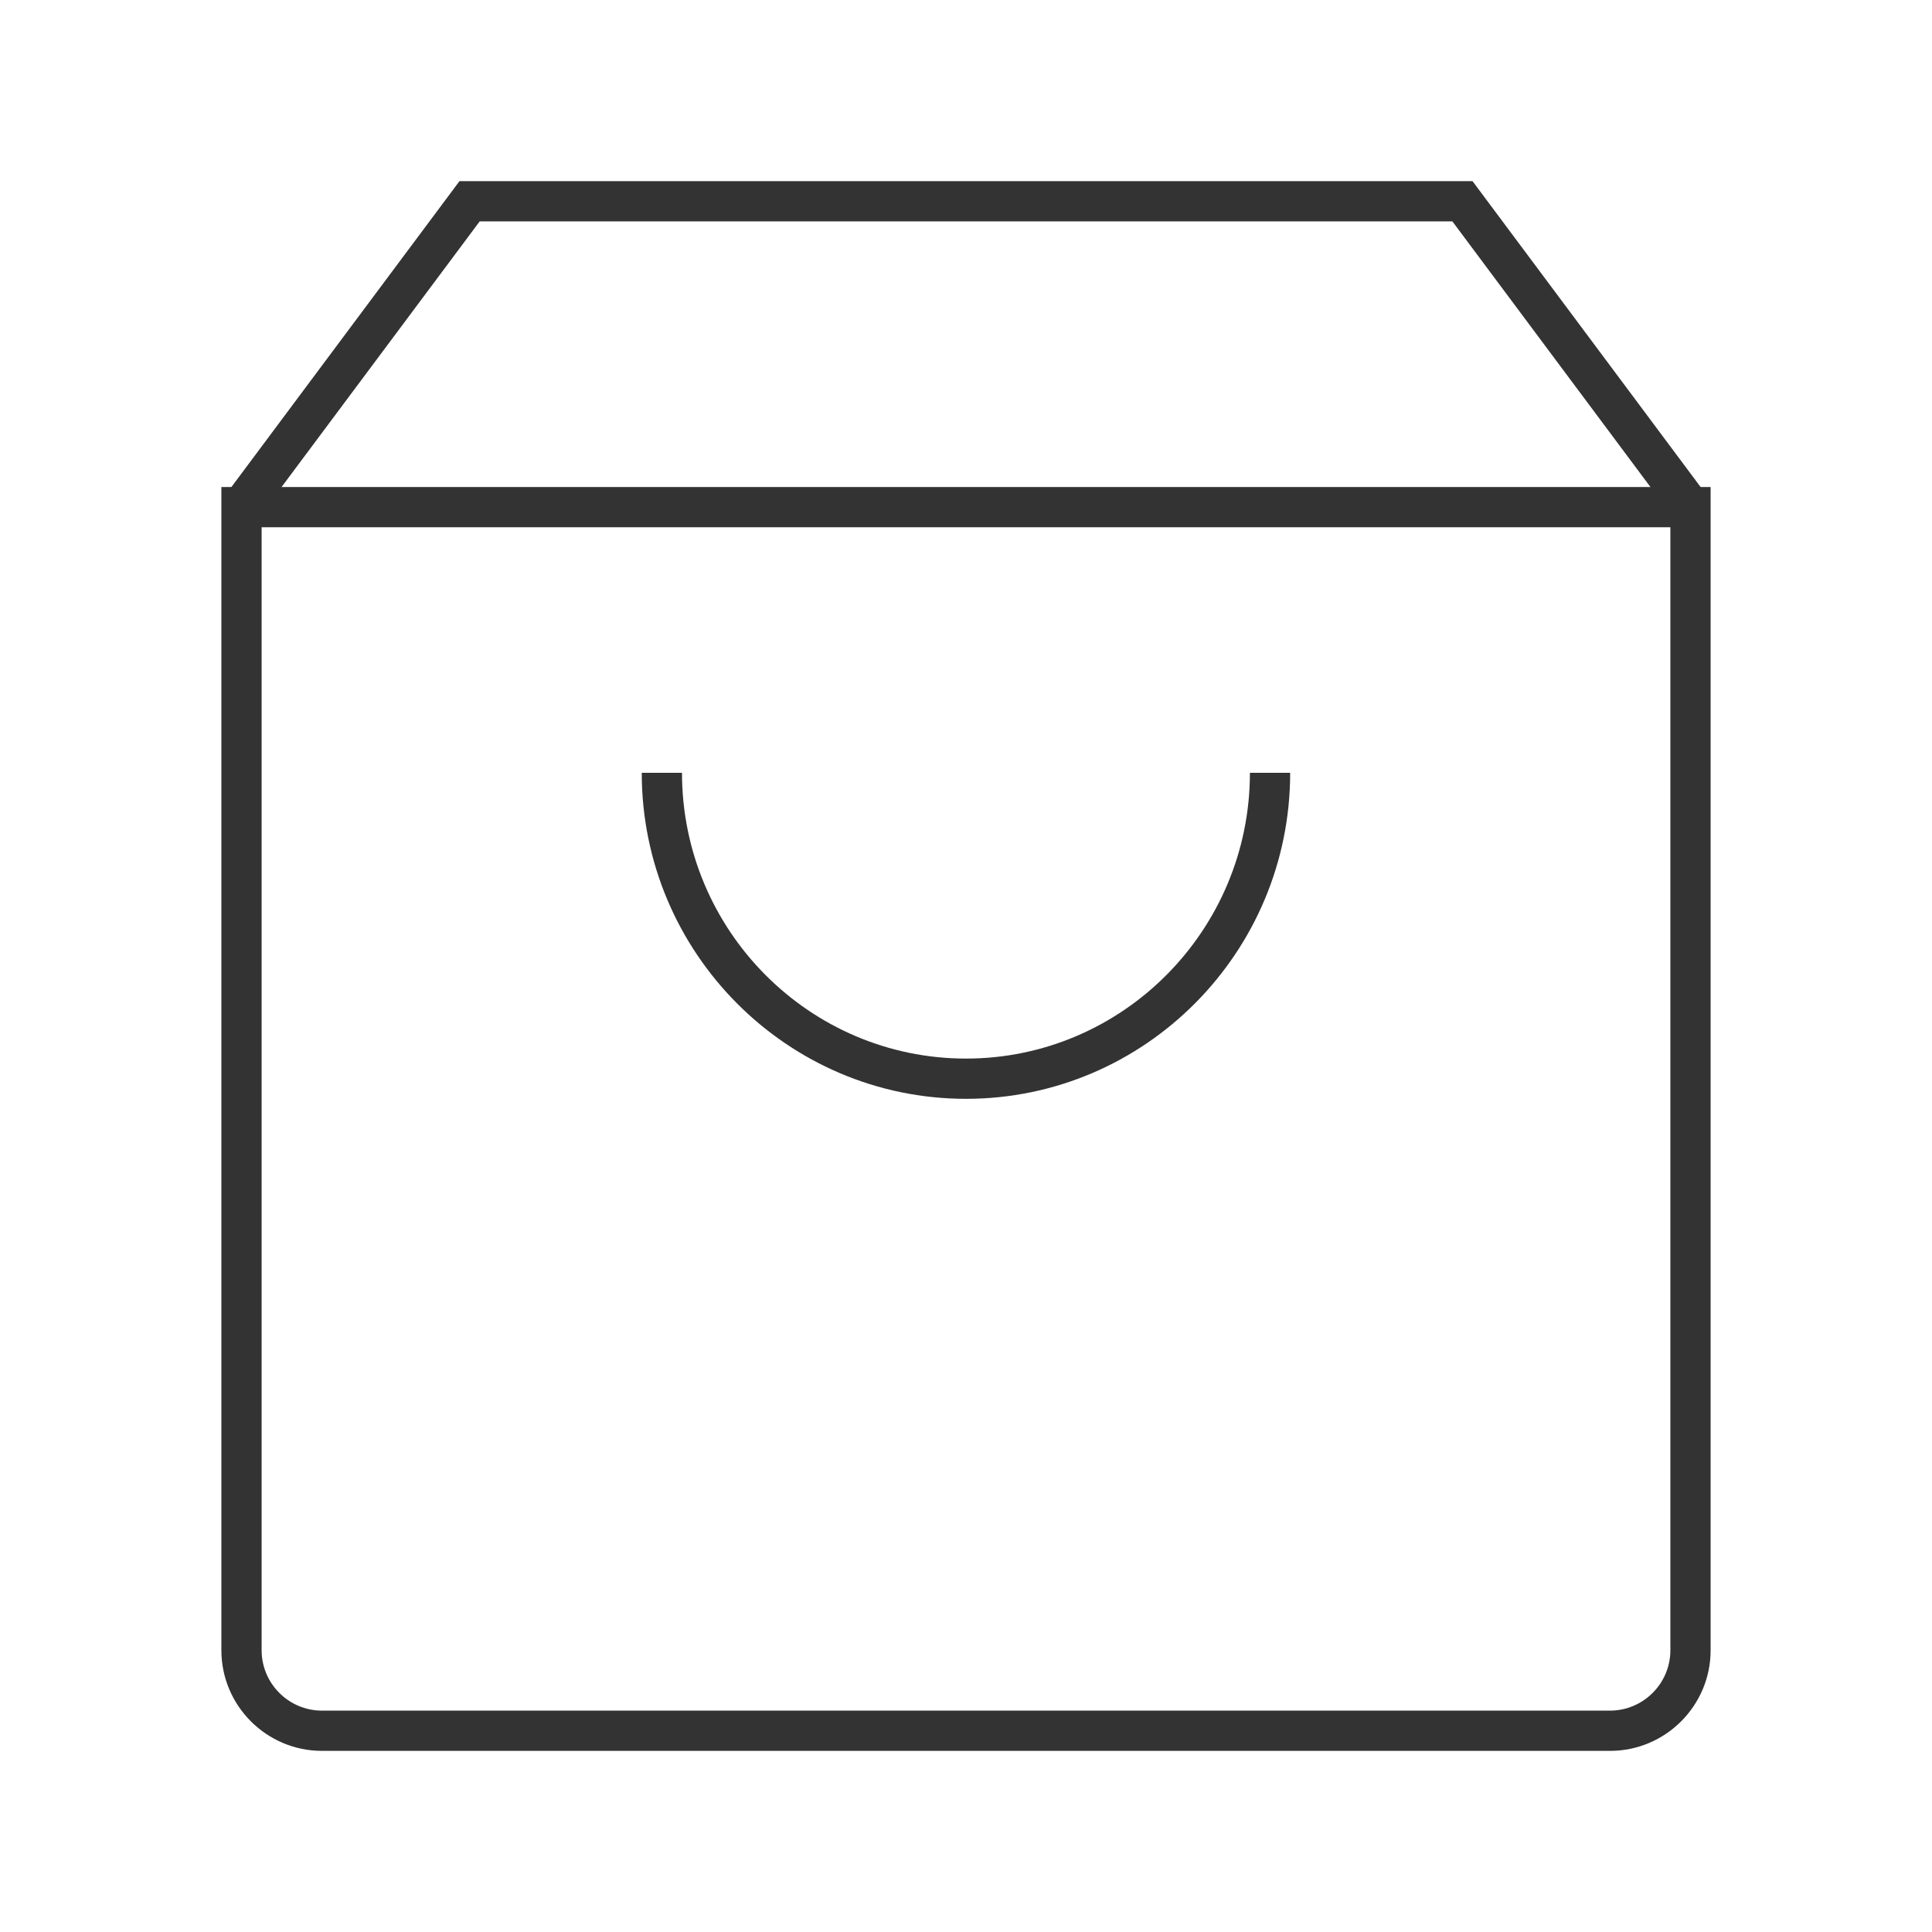 <?xml version="1.0" encoding="iso-8859-1"?>
<svg version="1.1" id="&#x56FE;&#x5C42;_1" xmlns="http://www.w3.org/2000/svg" xmlns:xlink="http://www.w3.org/1999/xlink" x="0px"
	 y="0px" viewBox="0 0 24 24" style="enable-background:new 0 0 24 24;" xml:space="preserve">
<path style="fill:#333333;" d="M20,21.75H4c-0.689,0-1.25-0.561-1.25-1.25V6.05h18.5V20.5C21.25,21.189,20.689,21.75,20,21.75z
	 M3.25,6.55V20.5c0,0.413,0.336,0.75,0.75,0.75h16c0.413,0,0.75-0.337,0.75-0.75V6.55H3.25z"/>
<polygon style="fill:#333333;" points="3.2,6.449 2.8,6.15 5.708,2.25 18.292,2.25 21.2,6.15 20.8,6.449 18.042,2.75 5.959,2.75 "/>
<path style="fill:#333333;" d="M12,13.65c-2.221,0-4.028-1.817-4.028-4.05h0.5c0,1.958,1.583,3.55,3.528,3.55
	s3.527-1.593,3.527-3.55h0.5C16.027,11.833,14.221,13.65,12,13.65z"/>
</svg>







